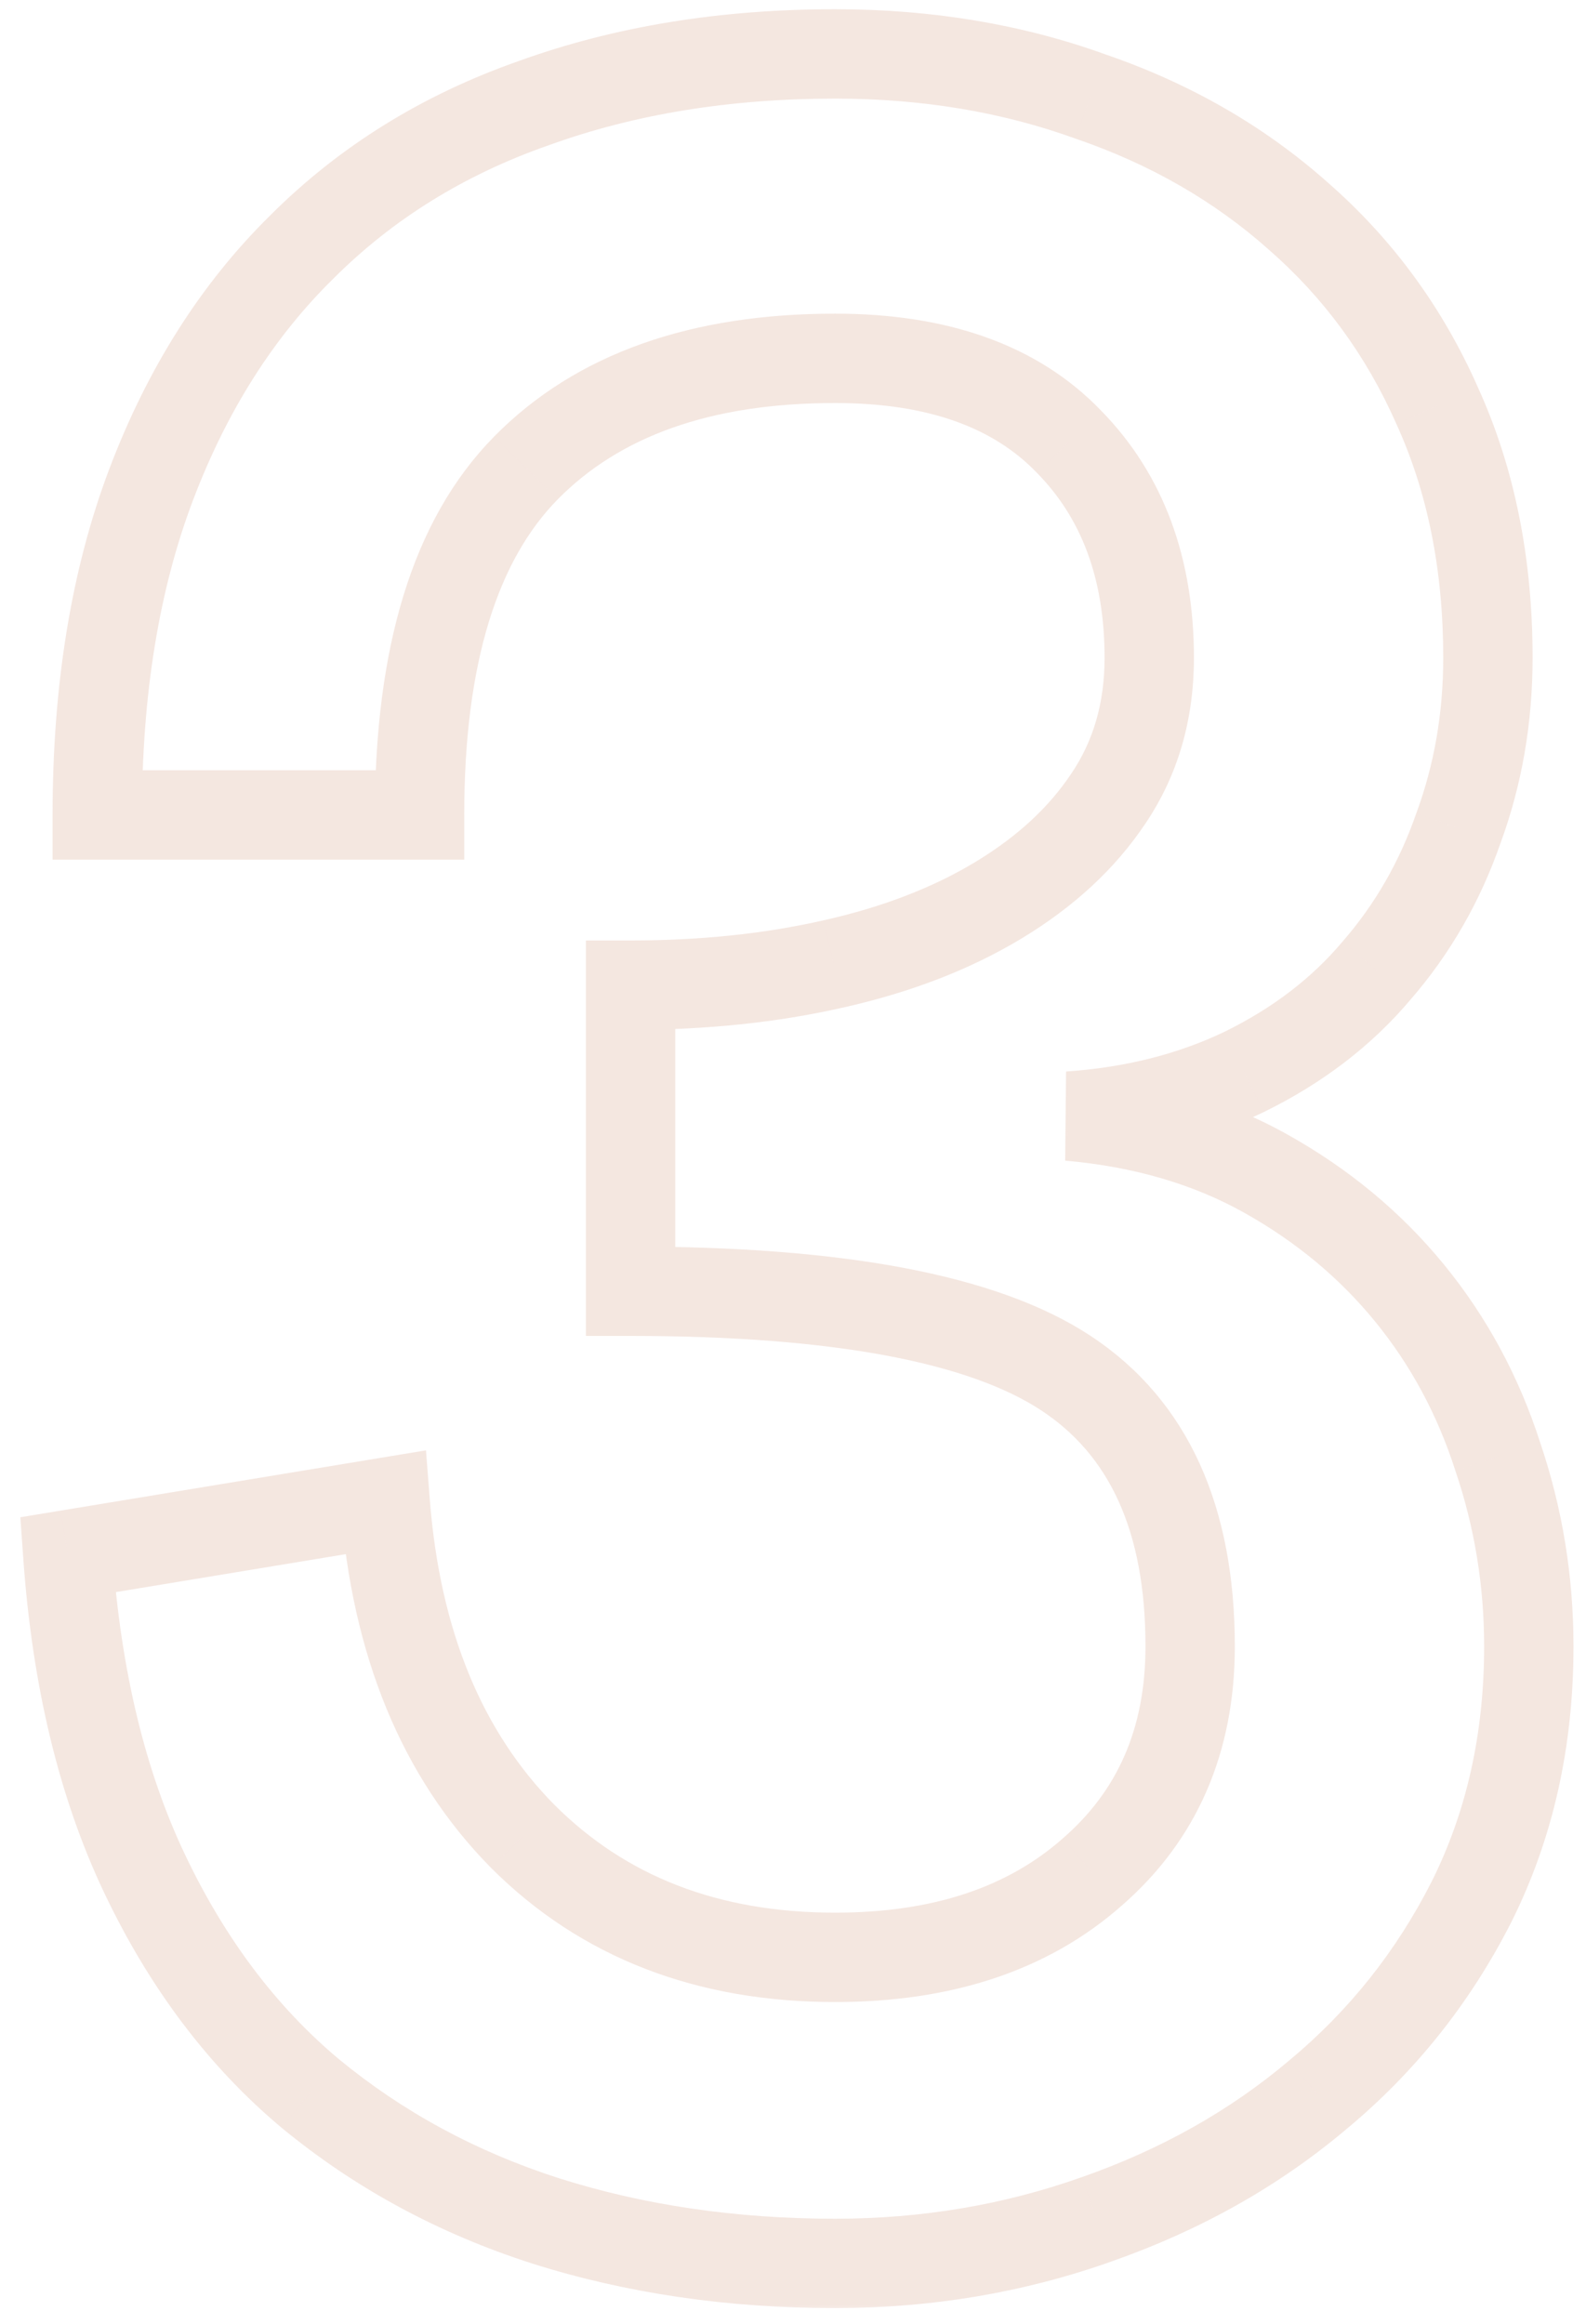 <svg width="71" height="104" viewBox="0 0 71 104" fill="none" xmlns="http://www.w3.org/2000/svg">
<g opacity="0.2">
<mask id="path-1-outside-1_9_125" maskUnits="userSpaceOnUse" x="0" y="-0.395" width="71" height="104" fill="black">
<rect fill="white" y="-0.395" width="71" height="104"/>
<path d="M68.44 73.677C68.44 77.876 67.586 81.685 65.877 85.103C64.168 88.472 61.873 91.353 58.992 93.746C56.16 96.138 52.864 97.994 49.105 99.312C45.394 100.63 41.487 101.29 37.386 101.29C32.747 101.29 28.426 100.655 24.422 99.385C20.467 98.116 16.951 96.211 13.875 93.672C10.848 91.133 8.382 87.862 6.478 83.858C4.573 79.854 3.426 75.093 3.035 69.576L17.244 67.232C17.732 73.531 19.783 78.511 23.396 82.173C27.01 85.787 31.673 87.593 37.386 87.593C42.171 87.593 46.004 86.324 48.885 83.785C51.815 81.246 53.279 77.876 53.279 73.677C53.279 67.964 51.424 63.887 47.713 61.446C44.002 59.004 37.508 57.784 28.23 57.784V44.087C31.502 44.087 34.529 43.77 37.312 43.135C40.145 42.501 42.61 41.548 44.71 40.279C46.81 39.009 48.445 37.496 49.617 35.738C50.838 33.931 51.448 31.831 51.448 29.439C51.448 25.435 50.252 22.212 47.859 19.771C45.467 17.281 41.976 16.036 37.386 16.036C31.38 16.036 26.766 17.671 23.543 20.943C20.369 24.166 18.782 29.341 18.782 36.47H4.354C4.354 30.855 5.159 25.923 6.771 21.675C8.382 17.427 10.628 13.887 13.509 11.055C16.39 8.174 19.856 6.026 23.909 4.61C27.962 3.145 32.454 2.413 37.386 2.413C41.487 2.413 45.296 3.047 48.812 4.317C52.376 5.538 55.477 7.32 58.113 9.664C60.799 12.007 62.874 14.839 64.339 18.16C65.853 21.48 66.609 25.24 66.609 29.439C66.609 32.124 66.17 34.664 65.291 37.056C64.461 39.449 63.24 41.573 61.629 43.428C60.066 45.284 58.089 46.797 55.696 47.969C53.352 49.092 50.74 49.752 47.859 49.947C51.18 50.24 54.109 51.094 56.648 52.51C59.188 53.926 61.336 55.709 63.094 57.857C64.852 60.005 66.17 62.447 67.049 65.181C67.977 67.915 68.44 70.748 68.44 73.677Z"/>
</mask>
<path d="M65.877 85.103L67.661 86.008L67.666 85.998L65.877 85.103ZM58.992 93.746L57.714 92.207L57.708 92.212L57.702 92.218L58.992 93.746ZM49.105 99.312L48.443 97.425L48.435 97.427L49.105 99.312ZM24.422 99.385L23.811 101.29L23.817 101.292L24.422 99.385ZM13.875 93.672L12.59 95.205L12.596 95.21L12.602 95.215L13.875 93.672ZM3.035 69.576L2.71 67.602L0.911 67.899L1.04 69.717L3.035 69.576ZM17.244 67.232L19.238 67.077L19.07 64.904L16.919 65.259L17.244 67.232ZM23.396 82.173L21.973 83.578L21.982 83.588L23.396 82.173ZM48.885 83.785L47.575 82.273L47.569 82.279L47.562 82.284L48.885 83.785ZM28.23 57.784H26.23V59.784H28.23V57.784ZM28.23 44.087V42.087H26.23V44.087H28.23ZM37.312 43.135L36.875 41.184L36.868 41.185L37.312 43.135ZM49.617 35.738L47.96 34.618L47.953 34.628L49.617 35.738ZM47.859 19.771L46.417 21.157L46.424 21.164L46.431 21.171L47.859 19.771ZM23.543 20.943L22.118 19.539L22.118 19.54L23.543 20.943ZM18.782 36.47V38.47H20.782V36.47H18.782ZM4.354 36.47H2.354V38.47H4.354V36.47ZM13.509 11.055L14.911 12.481L14.917 12.475L14.923 12.469L13.509 11.055ZM23.909 4.61L24.569 6.498L24.579 6.494L24.589 6.491L23.909 4.61ZM48.812 4.317L48.132 6.198L48.148 6.204L48.163 6.209L48.812 4.317ZM58.113 9.664L56.785 11.158L56.791 11.164L56.798 11.17L58.113 9.664ZM64.339 18.16L62.509 18.967L62.514 18.978L62.519 18.989L64.339 18.16ZM65.291 37.056L63.414 36.367L63.407 36.383L63.401 36.401L65.291 37.056ZM61.629 43.428L60.119 42.117L60.109 42.128L60.099 42.14L61.629 43.428ZM55.696 47.969L56.56 49.773L56.568 49.769L56.576 49.765L55.696 47.969ZM47.859 49.947L47.724 47.951L47.684 51.939L47.859 49.947ZM67.049 65.181L65.145 65.793L65.15 65.808L65.155 65.824L67.049 65.181ZM66.44 73.677C66.44 77.597 65.645 81.095 64.088 84.209L67.666 85.998C69.527 82.275 70.44 78.156 70.44 73.677H66.44ZM64.093 84.198C62.507 87.326 60.383 89.99 57.714 92.207L60.27 95.284C63.363 92.716 65.829 89.618 67.661 86.008L64.093 84.198ZM57.702 92.218C55.069 94.442 51.99 96.181 48.443 97.425L49.766 101.199C53.739 99.806 57.251 97.835 60.283 95.273L57.702 92.218ZM48.435 97.427C44.948 98.666 41.269 99.29 37.386 99.29V103.29C41.706 103.29 45.839 102.594 49.774 101.197L48.435 97.427ZM37.386 99.29C32.931 99.29 28.816 98.68 25.026 97.479L23.817 101.292C28.036 102.629 32.563 103.29 37.386 103.29V99.29ZM25.033 97.481C21.309 96.286 18.021 94.501 15.148 92.13L12.602 95.215C15.882 97.922 19.624 99.946 23.811 101.29L25.033 97.481ZM15.16 92.14C12.378 89.807 10.08 86.775 8.284 82.999L4.671 84.717C6.684 88.948 9.317 92.46 12.59 95.205L15.16 92.14ZM8.284 82.999C6.509 79.269 5.407 74.763 5.03 69.434L1.04 69.717C1.444 75.424 2.637 80.439 4.671 84.717L8.284 82.999ZM3.361 71.549L17.57 69.205L16.919 65.259L2.71 67.602L3.361 71.549ZM15.25 67.386C15.766 74.045 17.957 79.508 21.973 83.578L24.82 80.769C21.61 77.515 19.699 73.016 19.238 67.077L15.25 67.386ZM21.982 83.588C26.016 87.622 31.211 89.593 37.386 89.593V85.593C32.135 85.593 28.003 83.952 24.811 80.759L21.982 83.588ZM37.386 89.593C42.533 89.593 46.877 88.22 50.207 85.285L47.562 82.284C45.13 84.428 41.808 85.593 37.386 85.593V89.593ZM50.195 85.296C53.602 82.343 55.279 78.402 55.279 73.677H51.279C51.279 77.351 50.027 80.148 47.575 82.273L50.195 85.296ZM55.279 73.677C55.279 67.508 53.245 62.691 48.812 59.775L46.614 63.117C49.603 65.083 51.279 68.421 51.279 73.677H55.279ZM48.812 59.775C44.574 56.986 37.555 55.784 28.23 55.784V59.784C37.461 59.784 43.43 61.022 46.614 63.117L48.812 59.775ZM30.23 57.784V44.087H26.23V57.784H30.23ZM28.23 46.087C31.63 46.087 34.809 45.758 37.757 45.085L36.868 41.185C34.25 41.782 31.374 42.087 28.23 42.087V46.087ZM37.75 45.087C40.755 44.413 43.43 43.39 45.745 41.99L43.675 38.567C41.791 39.707 39.534 40.588 36.875 41.184L37.75 45.087ZM45.745 41.99C48.056 40.593 49.922 38.886 51.281 36.847L47.953 34.628C46.968 36.105 45.564 37.425 43.675 38.567L45.745 41.99ZM51.274 36.858C52.74 34.688 53.448 32.19 53.448 29.439H49.448C49.448 31.473 48.936 33.174 47.96 34.618L51.274 36.858ZM53.448 29.439C53.448 25.008 52.109 21.25 49.288 18.371L46.431 21.171C48.395 23.175 49.448 25.862 49.448 29.439H53.448ZM49.302 18.385C46.42 15.386 42.334 14.036 37.386 14.036V18.036C41.618 18.036 44.514 19.176 46.417 21.157L49.302 18.385ZM37.386 14.036C31.016 14.036 25.822 15.779 22.118 19.539L24.968 22.346C27.709 19.564 31.744 18.036 37.386 18.036V14.036ZM22.118 19.54C18.412 23.303 16.782 29.108 16.782 36.47H20.782C20.782 29.574 22.326 25.028 24.968 22.346L22.118 19.54ZM18.782 34.47H4.354V38.47H18.782V34.47ZM6.354 36.47C6.354 31.042 7.133 26.36 8.64 22.385L4.901 20.966C3.186 25.487 2.354 30.668 2.354 36.47H6.354ZM8.64 22.385C10.162 18.373 12.26 15.087 14.911 12.481L12.107 9.629C8.996 12.687 6.601 16.482 4.901 20.966L8.64 22.385ZM14.923 12.469C17.58 9.813 20.784 7.82 24.569 6.498L23.25 2.722C18.928 4.232 15.2 6.536 12.095 9.641L14.923 12.469ZM24.589 6.491C28.395 5.115 32.653 4.413 37.386 4.413V0.413C32.255 0.413 27.529 1.175 23.229 2.729L24.589 6.491ZM37.386 4.413C41.278 4.413 44.855 5.014 48.132 6.198L49.491 2.436C45.737 1.08 41.696 0.413 37.386 0.413V4.413ZM48.163 6.209C51.494 7.35 54.359 9.003 56.785 11.158L59.442 8.169C56.594 5.637 53.258 3.726 49.459 2.425L48.163 6.209ZM56.798 11.17C59.259 13.318 61.16 15.91 62.509 18.967L66.169 17.352C64.588 13.769 62.339 10.697 59.428 8.157L56.798 11.17ZM62.519 18.989C63.897 22.013 64.609 25.483 64.609 29.439H68.609C68.609 24.997 67.808 20.947 66.159 17.33L62.519 18.989ZM64.609 29.439C64.609 31.902 64.207 34.206 63.414 36.367L67.168 37.746C68.133 35.121 68.609 32.347 68.609 29.439H64.609ZM63.401 36.401C62.652 38.56 61.558 40.46 60.119 42.117L63.139 44.74C64.922 42.686 66.269 40.338 67.18 37.712L63.401 36.401ZM60.099 42.14C58.733 43.763 56.984 45.111 54.817 46.173L56.576 49.765C59.194 48.483 61.4 46.805 63.159 44.717L60.099 42.14ZM54.832 46.166C52.741 47.168 50.38 47.771 47.724 47.951L47.995 51.942C51.1 51.732 53.964 51.017 56.56 49.773L54.832 46.166ZM47.684 51.939C50.764 52.211 53.415 52.997 55.674 54.257L57.623 50.764C54.804 49.192 51.595 48.269 48.035 47.955L47.684 51.939ZM55.674 54.257C58.004 55.556 59.955 57.179 61.546 59.123L64.642 56.59C62.717 54.238 60.371 52.296 57.623 50.764L55.674 54.257ZM61.546 59.123C63.139 61.071 64.34 63.289 65.145 65.793L68.953 64.569C68 61.605 66.564 58.94 64.642 56.59L61.546 59.123ZM65.155 65.824C66.011 68.348 66.44 70.963 66.44 73.677H70.44C70.44 70.532 69.942 67.483 68.943 64.539L65.155 65.824Z" fill="#C88566" mask="url(#path-1-outside-1_9_125)"/>
</g>
</svg>
